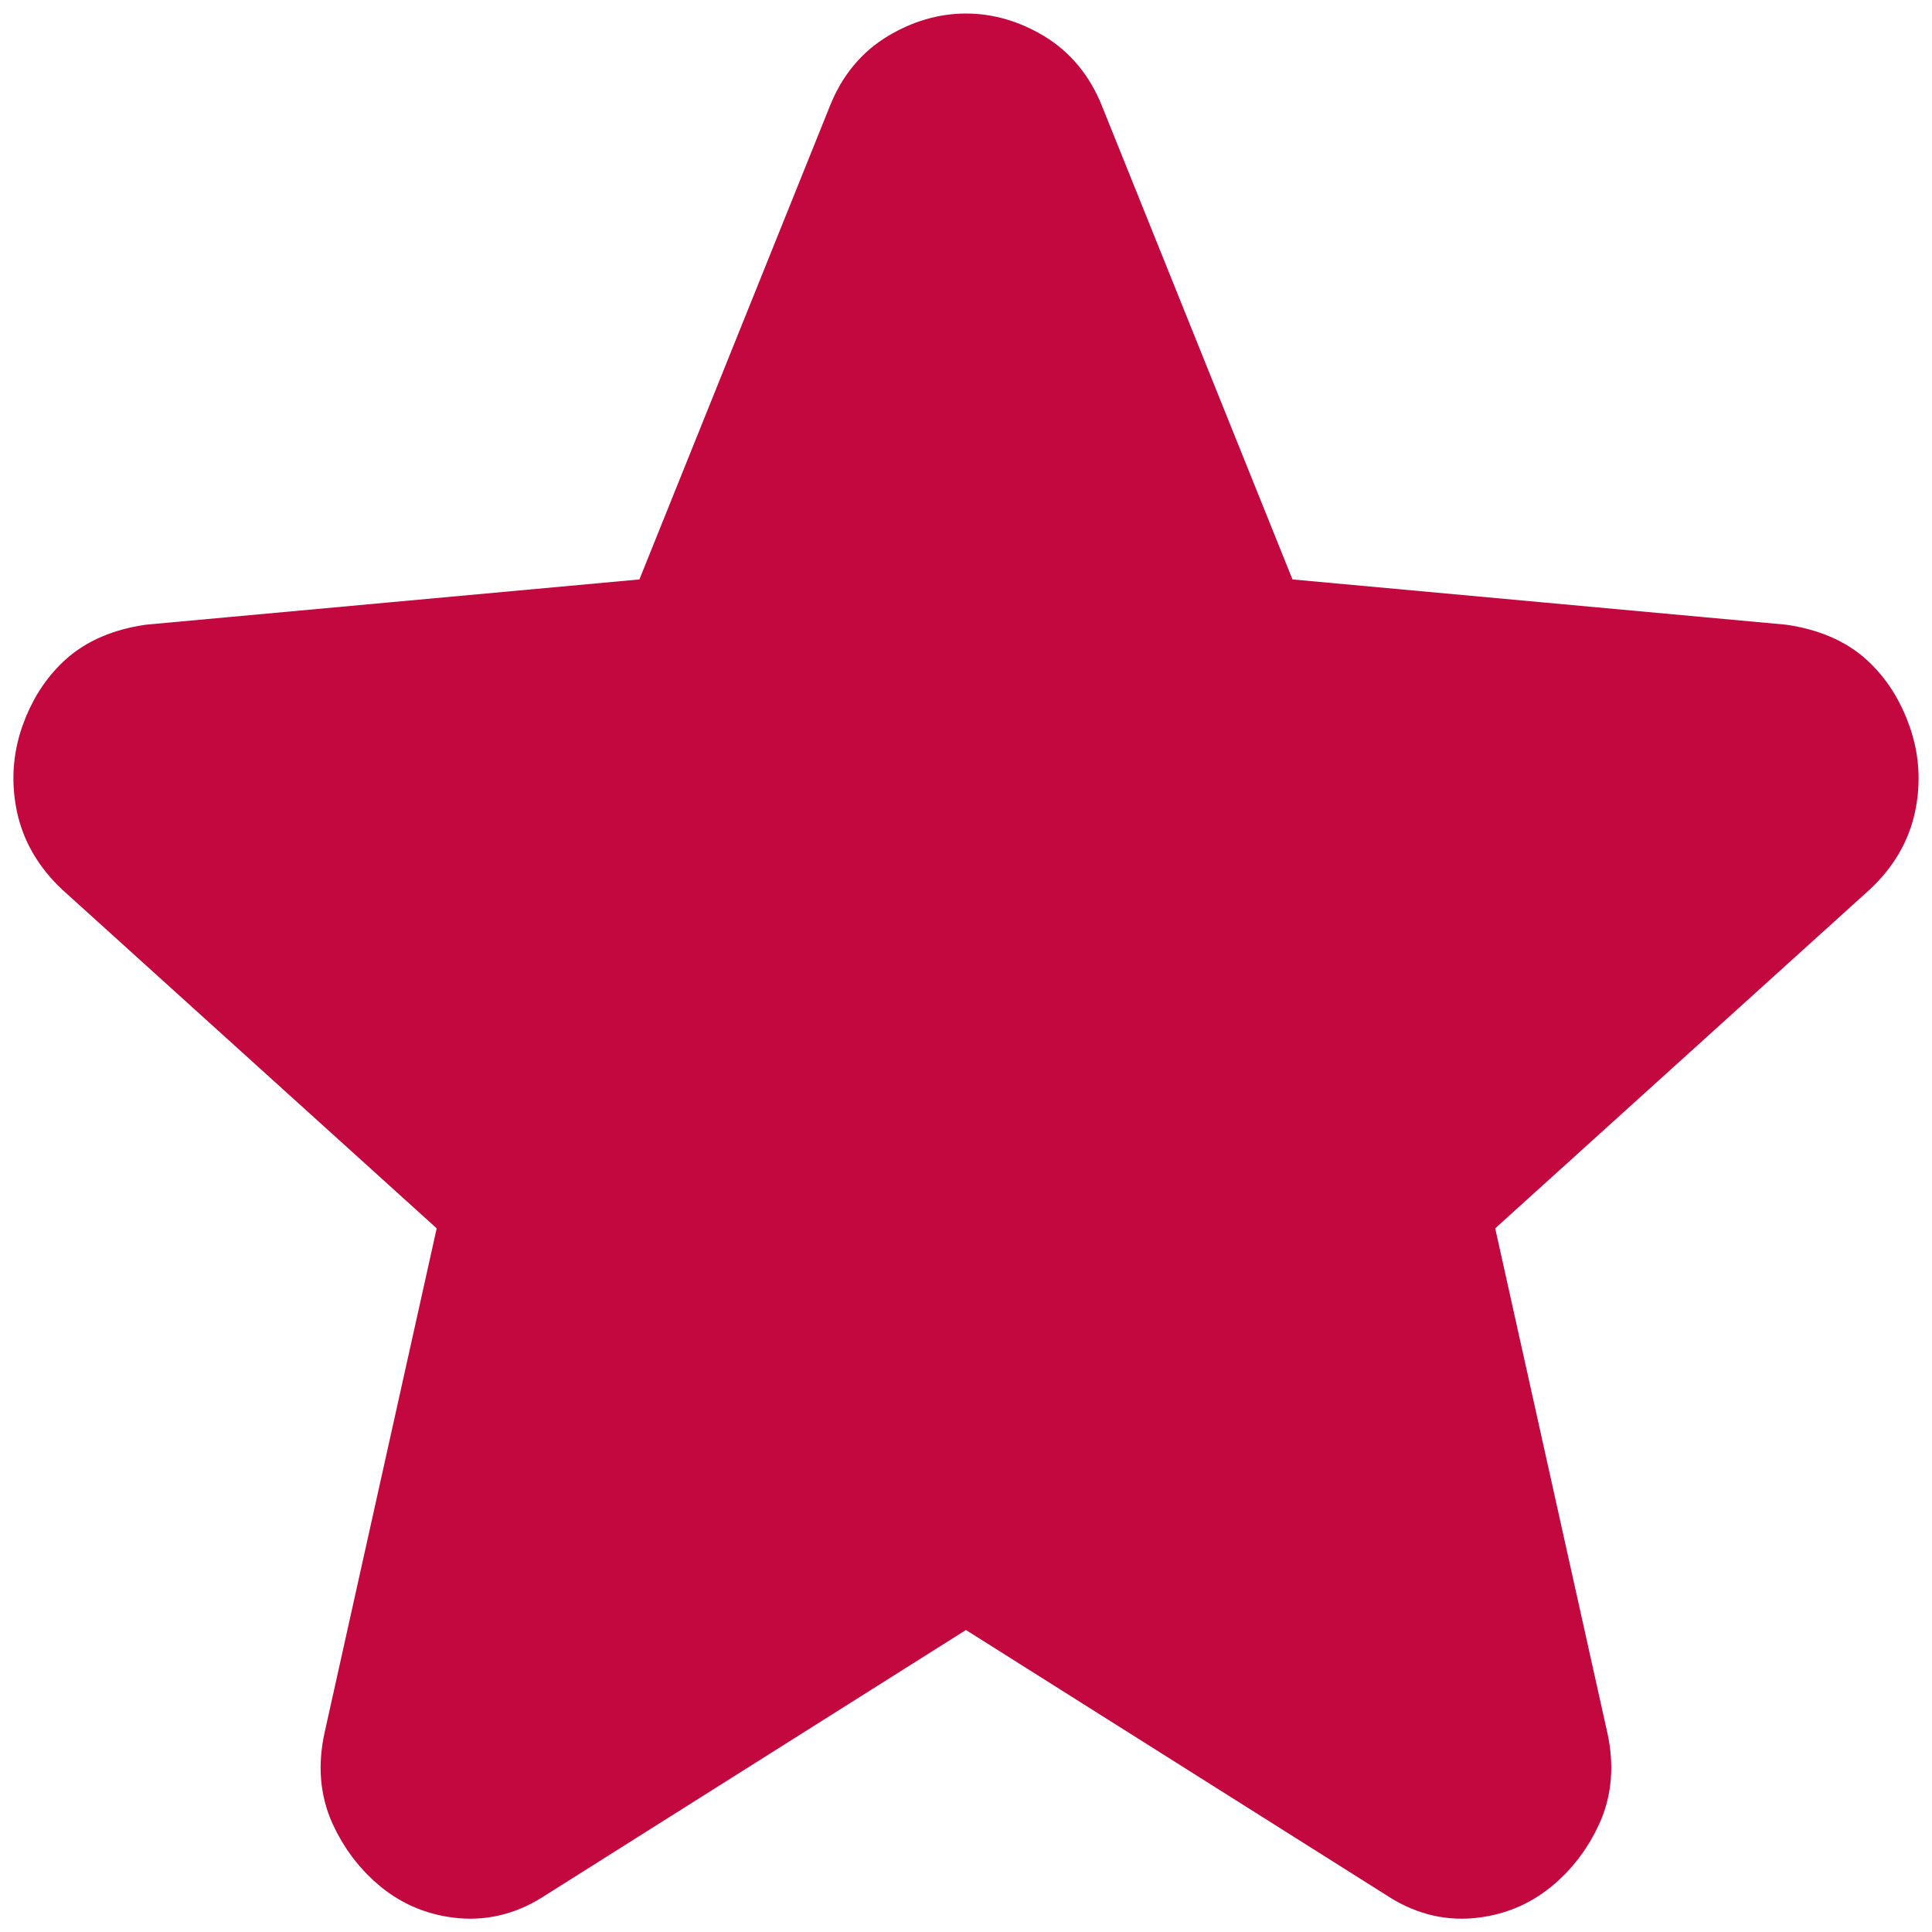 <svg width="36" height="36" viewBox="0 0 36 36" fill="none" xmlns="http://www.w3.org/2000/svg">
<path d="M17.999 29.486L9.759 34.684C9.395 34.926 9.014 35.03 8.617 34.996C8.22 34.961 7.872 34.822 7.574 34.58C7.276 34.337 7.045 34.034 6.879 33.671C6.714 33.308 6.681 32.901 6.78 32.449L8.964 22.625L1.667 16.024C1.336 15.712 1.129 15.356 1.047 14.957C0.965 14.558 0.99 14.168 1.121 13.789C1.253 13.408 1.452 13.096 1.717 12.853C1.981 12.611 2.345 12.454 2.809 12.385L12.439 11.502L16.162 2.25C16.328 1.834 16.585 1.522 16.933 1.314C17.281 1.106 17.636 1.002 17.999 1.002C18.363 1.002 18.719 1.106 19.066 1.314C19.412 1.522 19.669 1.834 19.836 2.25L23.559 11.502L33.19 12.385C33.653 12.454 34.017 12.611 34.282 12.853C34.547 13.096 34.745 13.408 34.877 13.789C35.01 14.17 35.035 14.56 34.953 14.959C34.871 15.358 34.664 15.713 34.331 16.024L27.034 22.625L29.218 32.449C29.317 32.899 29.284 33.307 29.119 33.671C28.953 34.036 28.722 34.339 28.424 34.58C28.126 34.822 27.779 34.961 27.381 34.996C26.984 35.03 26.604 34.926 26.24 34.684L17.999 29.486Z" fill="#C3083F" stroke="#C3083F" stroke-width="1.5"/>
</svg>

